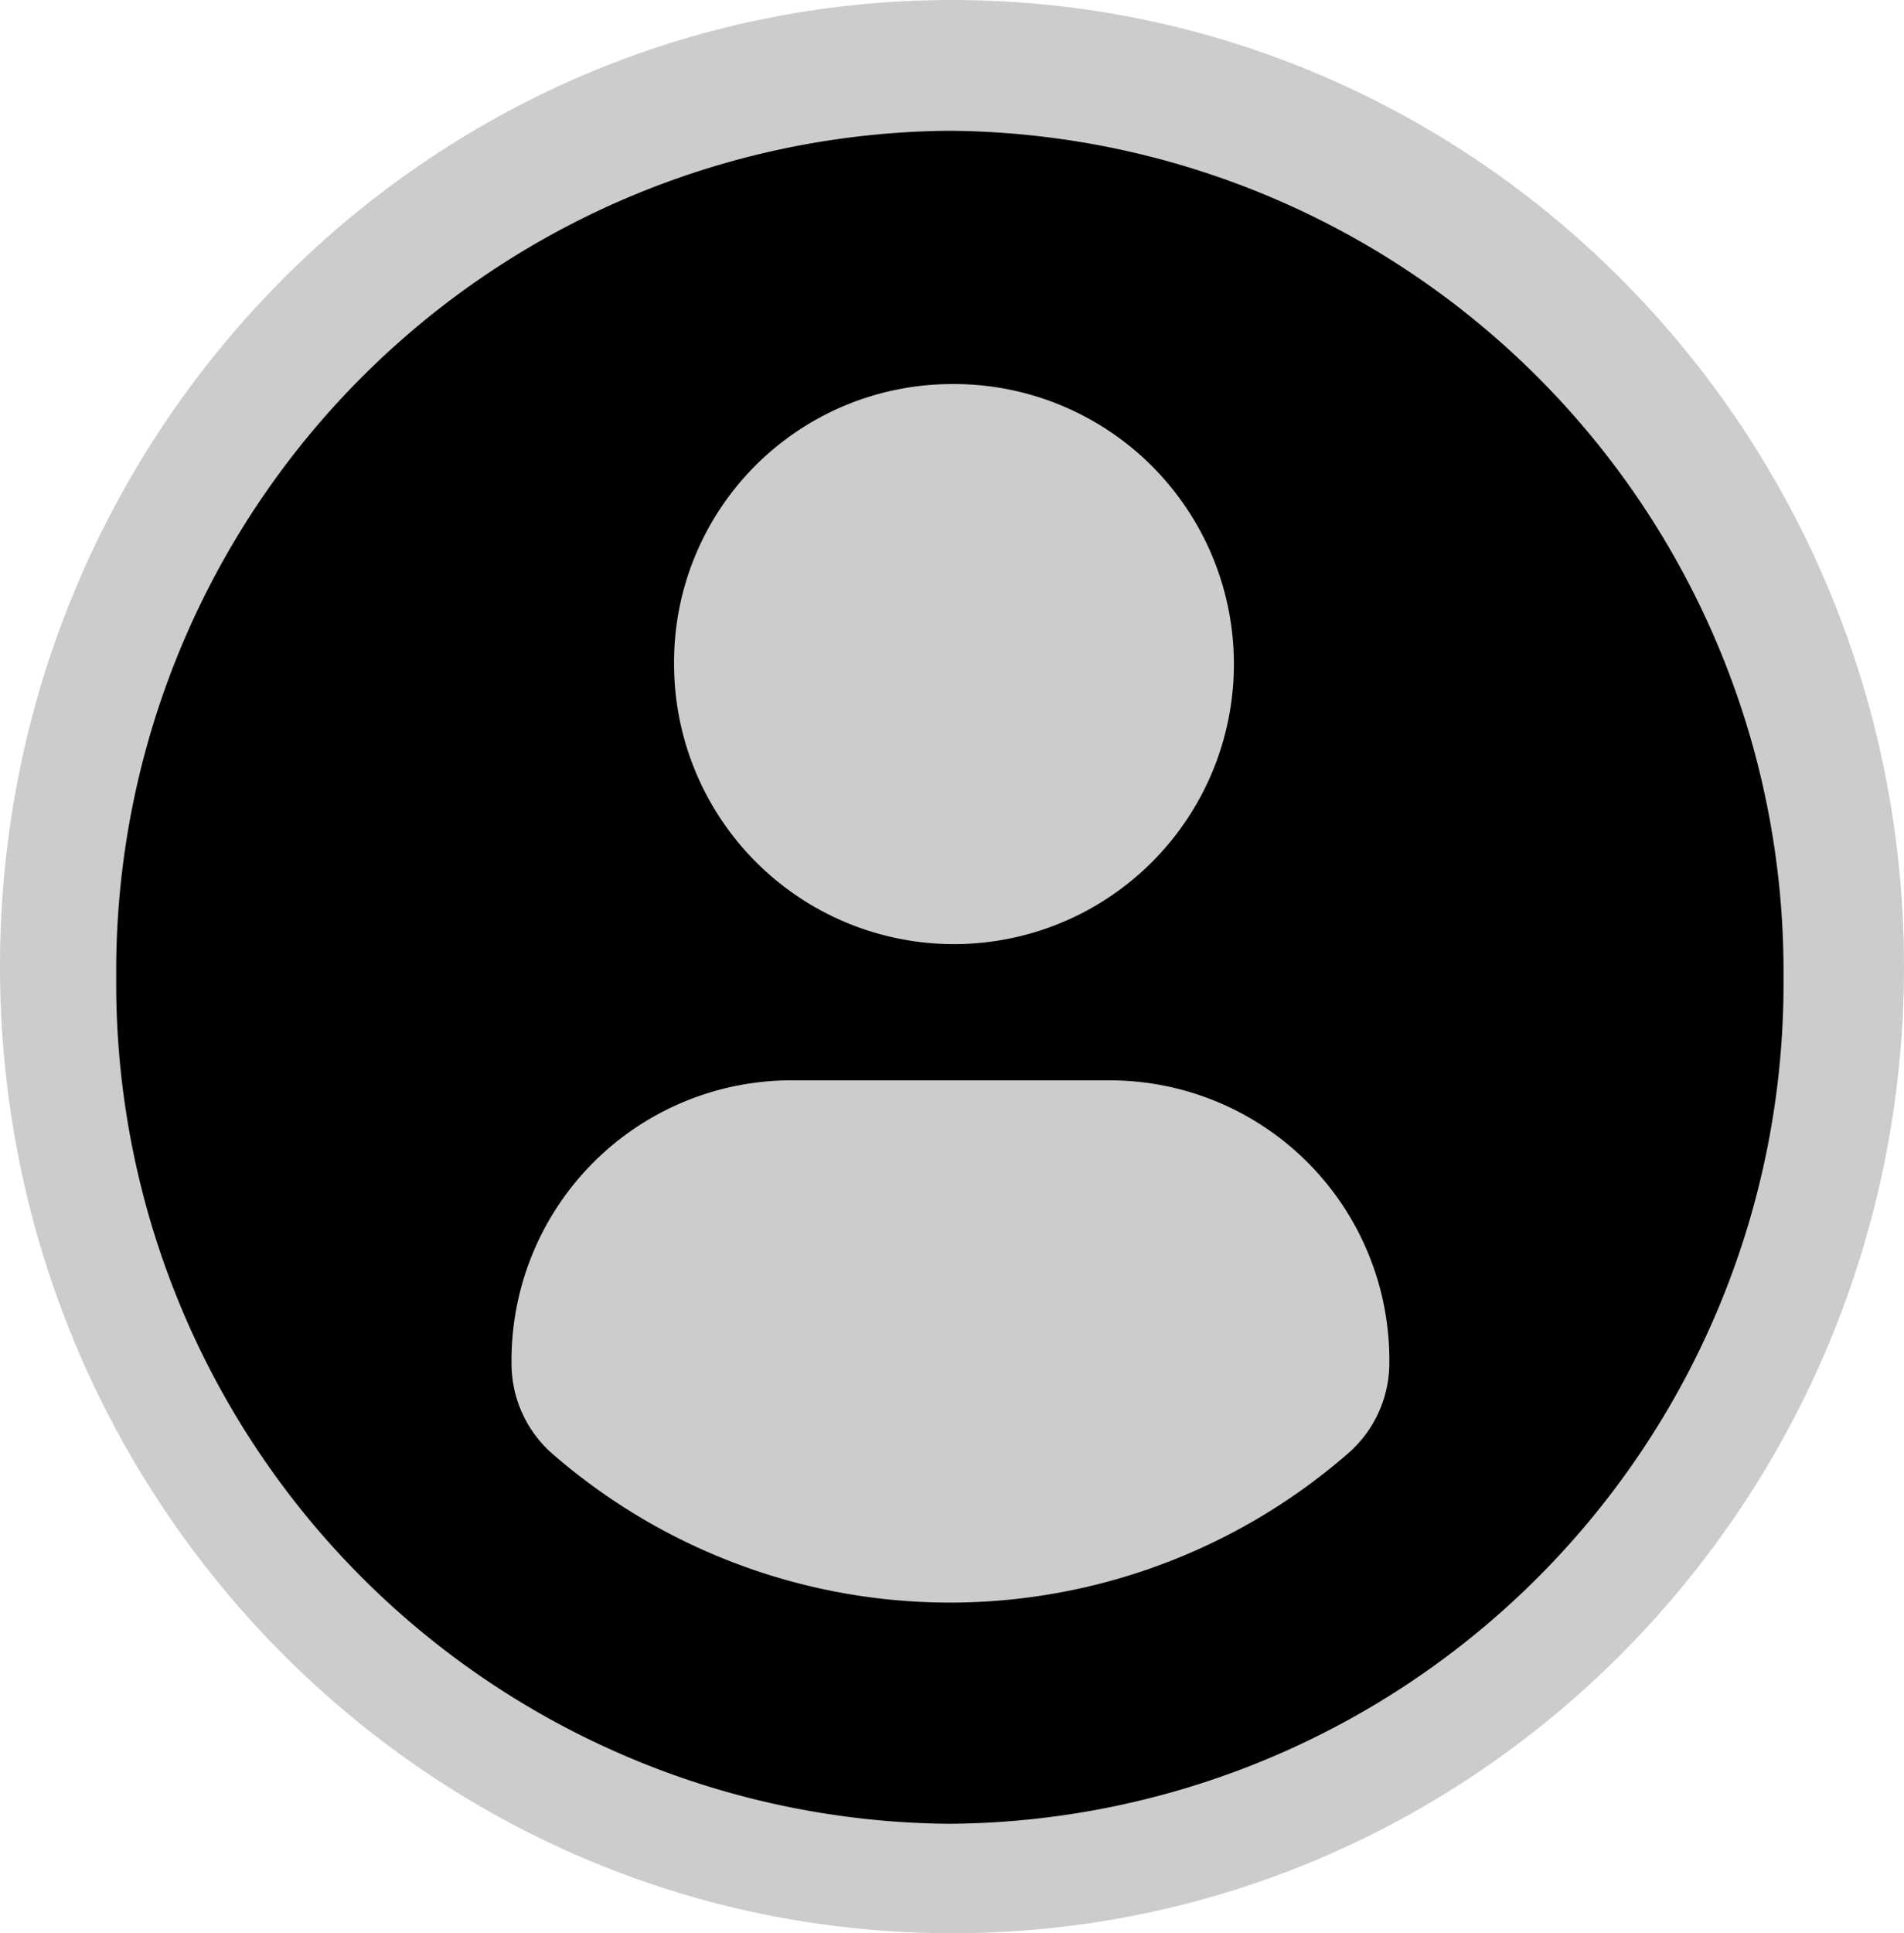 <svg xmlns="http://www.w3.org/2000/svg" viewBox="0 0 67 68"><defs><style>.cls-1{fill:#ccc;}</style></defs><title>资源 2</title><g id="图层_2" data-name="图层 2"><g id="图层_1-2" data-name="图层 1"><path class="cls-1" d="M67,34c0,18.78-15,34-33.5,34S0,52.78,0,34,15,0,33.5,0,67,15.22,67,34"/><path d="M33.42,4.6A29.55,29.55,0,0,0,4.09,34.38,29.55,29.55,0,0,0,33.42,64.15,29.55,29.55,0,0,0,62.76,34.38,29.56,29.56,0,0,0,33.42,4.6m0,8.91a9.85,9.85,0,1,1-9.7,9.84,9.78,9.78,0,0,1,9.7-9.84m0,42.86a21.33,21.33,0,0,1-14-5.25A4.22,4.22,0,0,1,18,47.93,9.85,9.85,0,0,1,27.78,38H39.07a9.84,9.84,0,0,1,9.82,9.93,4.22,4.22,0,0,1-1.45,3.19,21.35,21.35,0,0,1-14,5.25"/></g></g></svg>